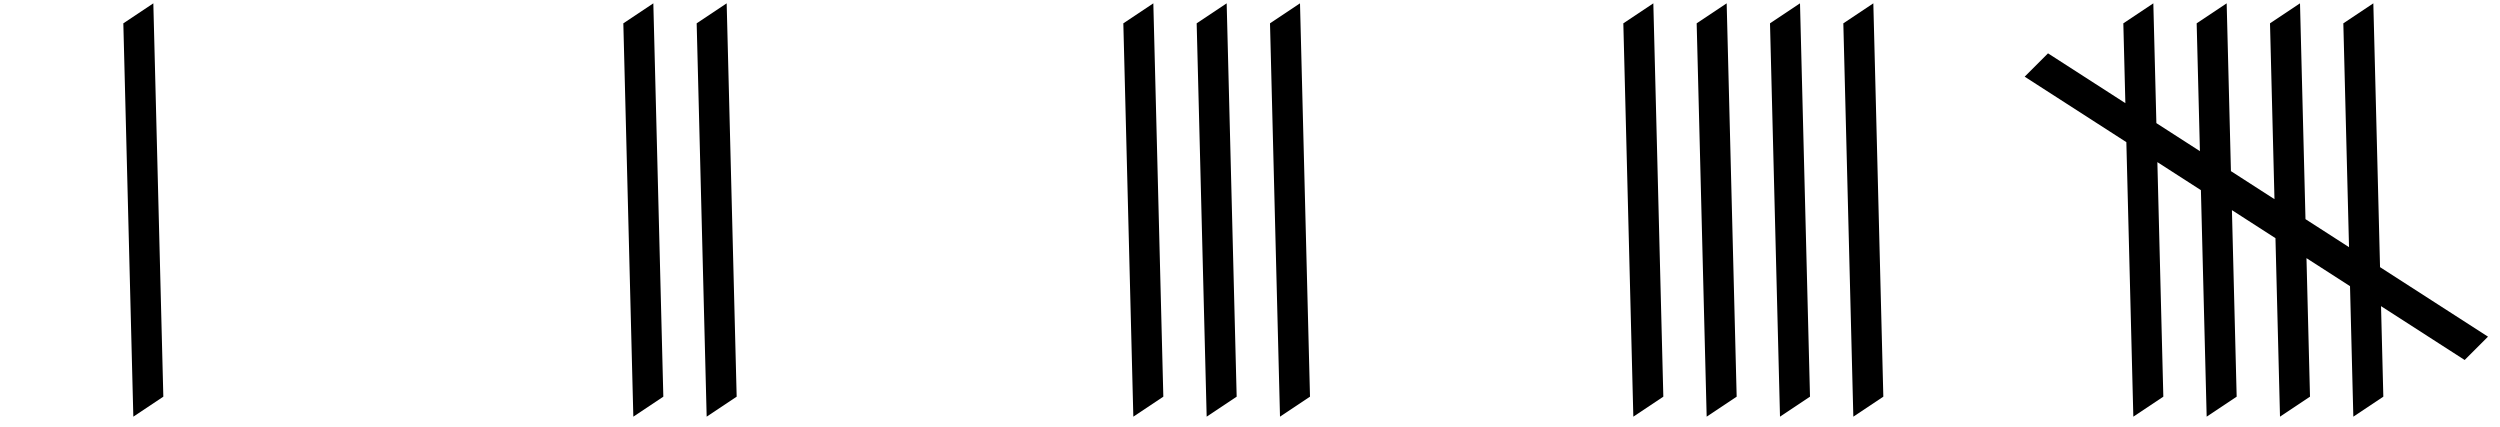 <svg xmlns:svg="http://www.w3.org/2000/svg" xmlns="http://www.w3.org/2000/svg" width="750" height="128" version="1.1">
  <style>.s0{fill:#000;}</style>
  <path d="m37 7 9-6 3 118-9 6zM637 7 646 1 649 119l-9 6zM659 7 668 1 671 119l-9 6zM681 7 690 1 693 119l-9 6zM703 7 712 1 715 119l-9 6zM746.4 101l-7 7-132-85 7-7zM187 7l9-6L199 119l-9 6zM209 7l9-6L221 119l-9 6zM337 7l9-6L349 119l-9 6zM359 7l9-6L371 119l-9 6zM381 7l9-6L393 119l-9 6zM487 7l9-6L499 119l-9 6zM509 7l9-6L521 119l-9 6zM531 7l9-6L543 119l-9 6zM553 7l9-6L565 119l-9 6z" fill="#000"/></svg>